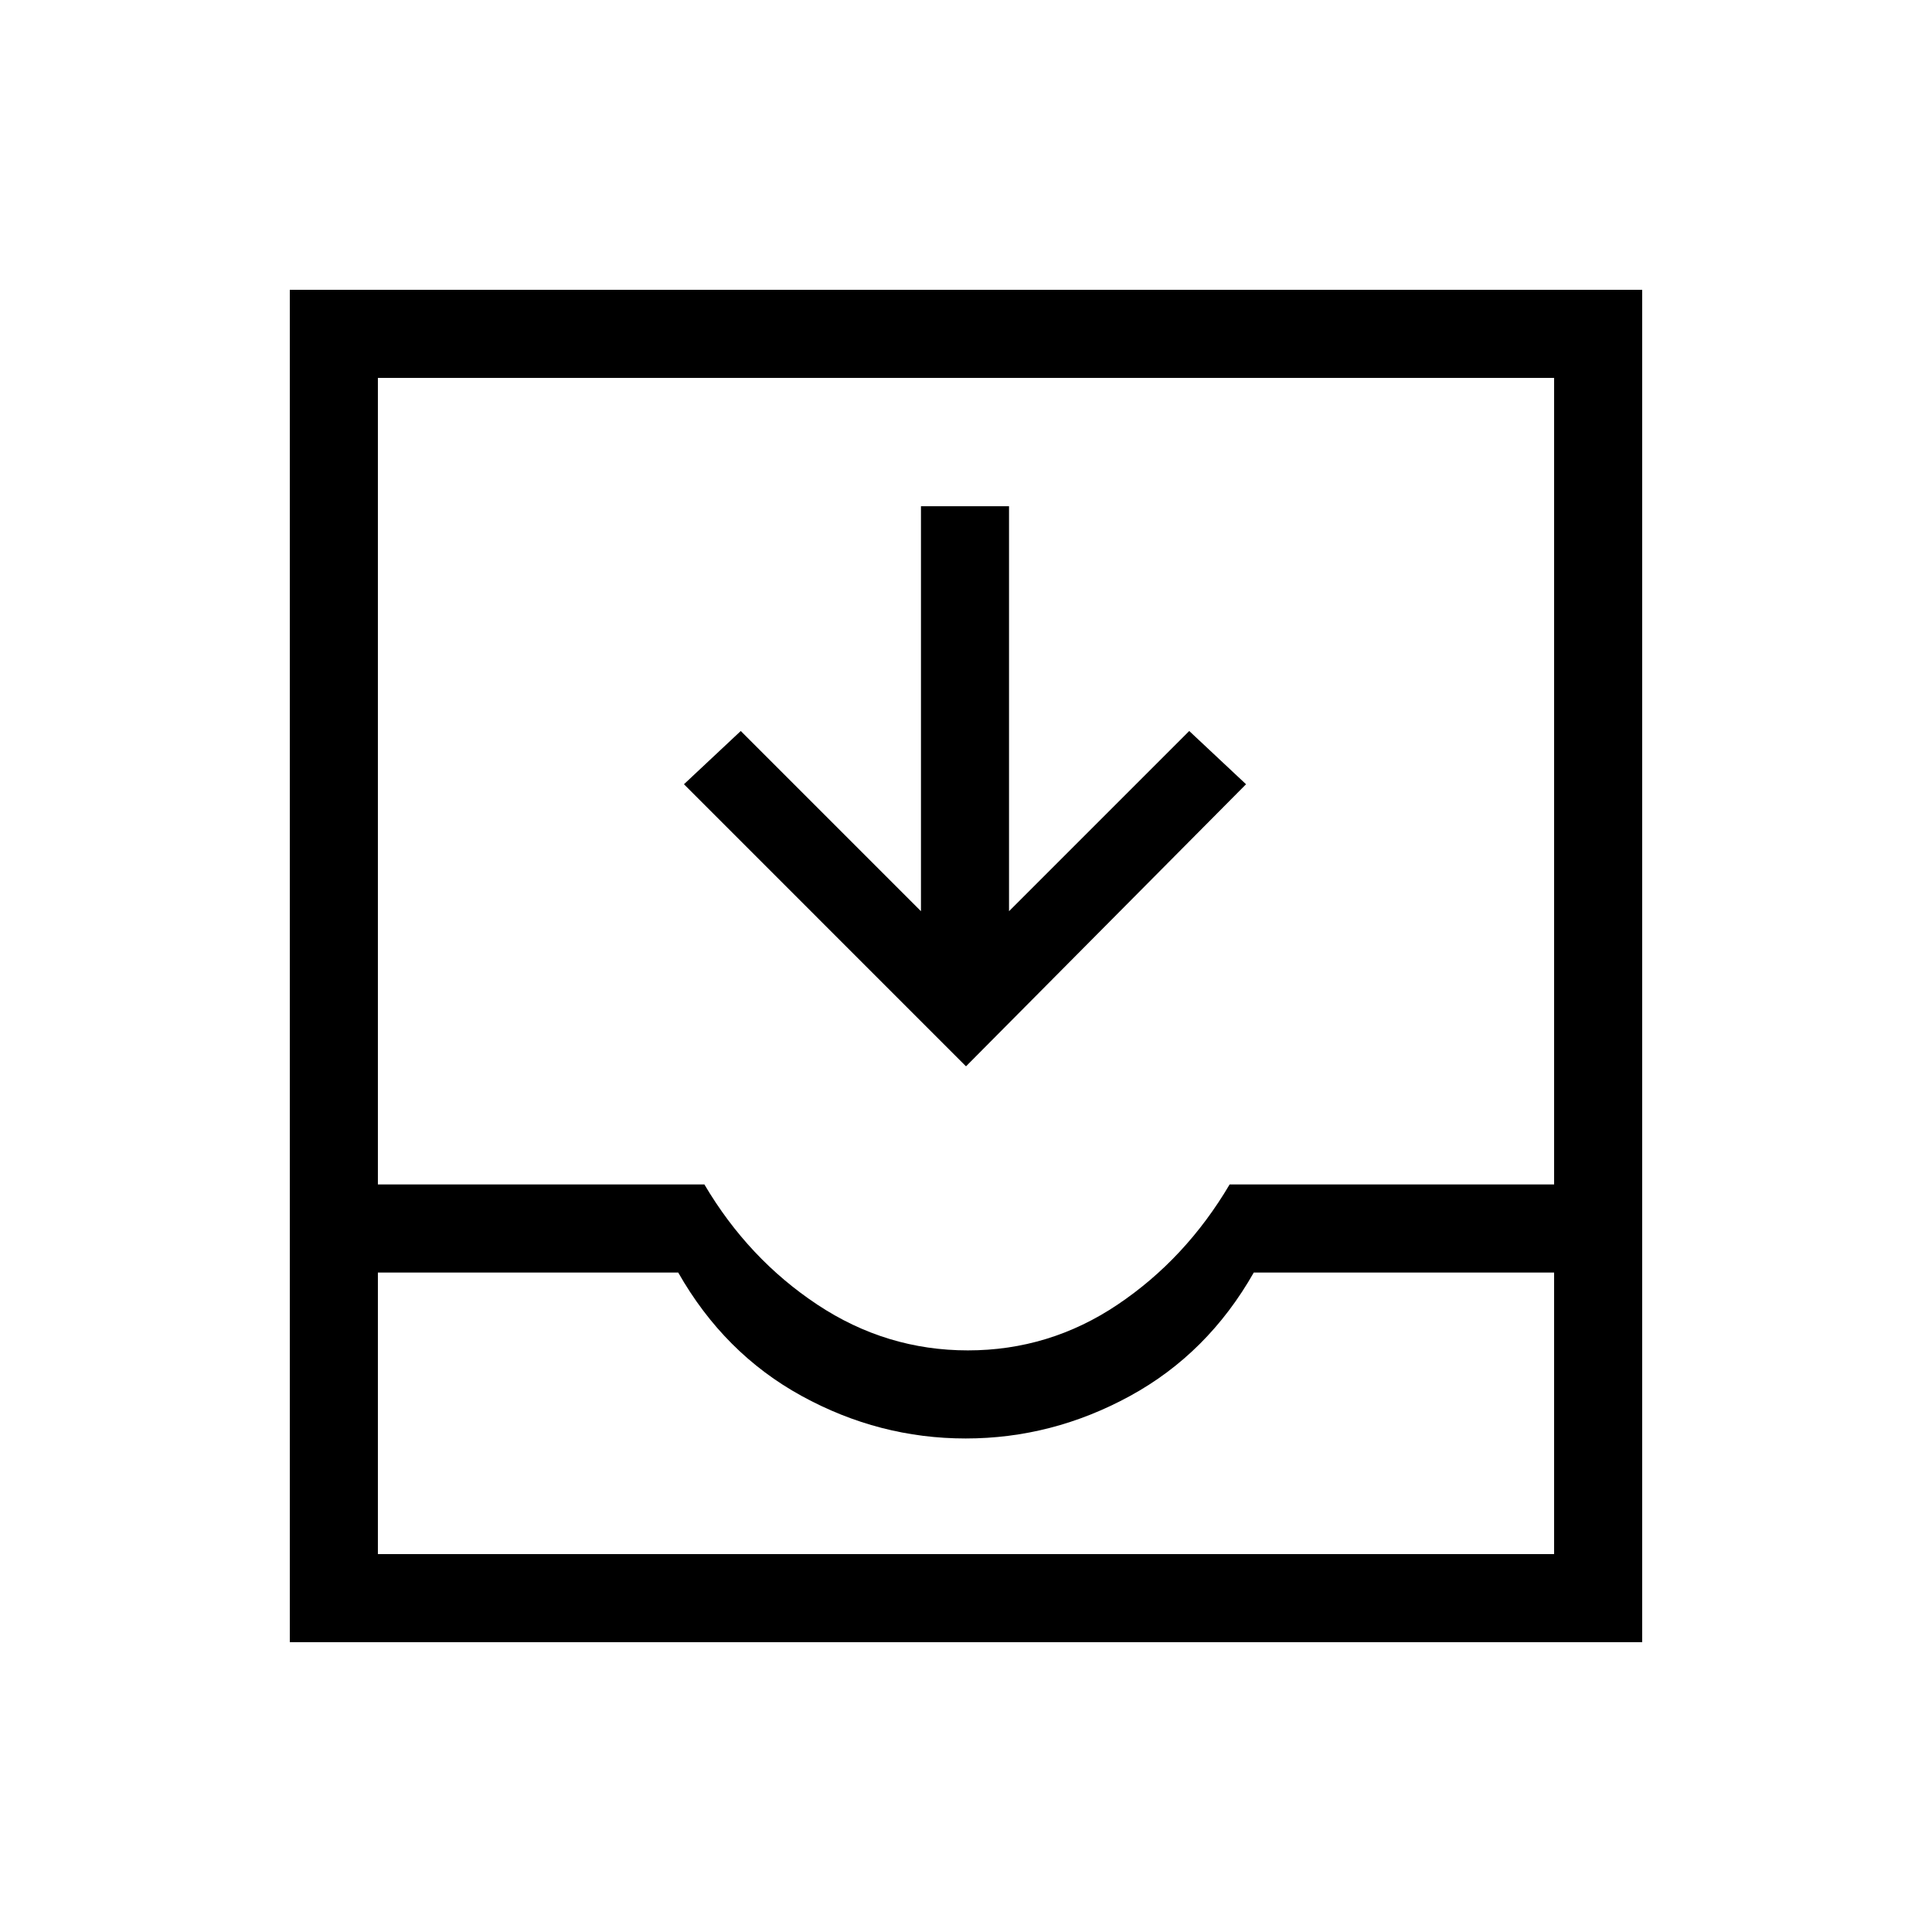 <svg xmlns="http://www.w3.org/2000/svg" height="48" viewBox="0 -960 960 960" width="48"><path d="M480-430.15 339.85-570.31l28.23-26.46 89.54 89.54v-201.23h43.76v201.23l89.54-89.54 28.23 26.46L480-430.15ZM144-144v-672h672v672H144Zm43.77-43.77h584.46v-139.92H623q-22.85 40.23-61.5 61.34-38.66 21.12-81.66 21.12-42.99 0-81.49-21.12-38.5-21.11-61.35-61.34H187.77v139.92ZM480.94-289q40.52 0 74.37-22.73 33.84-22.73 55.69-59.73h161.23v-400.77H187.77v400.77H350q21.85 37 56.14 59.73Q440.43-289 480.94-289ZM187.77-187.77h584.46-584.46Z"/></svg>
